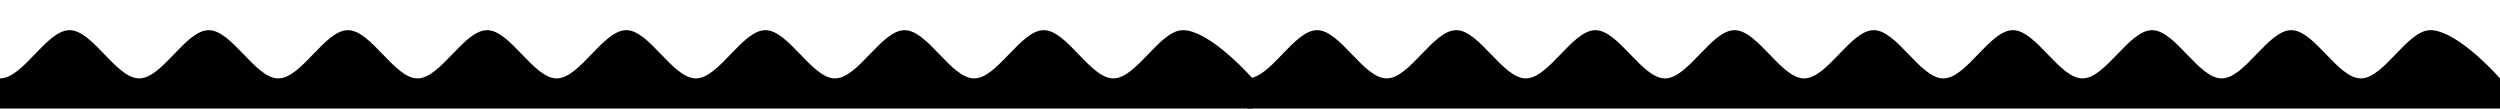 <svg width="1497" height="65" viewBox="0 0 1497 65" fill="none" xmlns="http://www.w3.org/2000/svg">
<g clip-path="url(#clip0_48_16)">
<path d="M750 65C618.056 68.009 90.278 72.824 -41.667 65C-173.611 57.176 -48.611 21.065 -41.667 18.056C-34.722 15.046 -13.889 46.944 0 46.944C13.889 46.944 27.778 18.056 41.667 18.056C55.556 18.056 69.444 46.944 83.333 46.944C97.222 46.944 111.111 18.056 125 18.056C138.889 18.056 152.778 46.944 166.667 46.944C180.556 46.944 194.444 18.056 208.333 18.056C222.222 18.056 236.111 46.944 250 46.944C263.889 46.944 277.778 18.056 291.667 18.056C305.556 18.056 319.444 46.944 333.333 46.944C347.222 46.944 361.111 18.056 375 18.056C388.889 18.056 402.778 46.944 416.667 46.944C430.556 46.944 444.444 18.056 458.333 18.056C472.222 18.056 486.111 46.944 500 46.944C513.889 46.944 527.778 18.056 541.667 18.056C555.556 18.056 569.444 46.944 583.333 46.944C597.222 46.944 611.111 18.056 625 18.056C638.889 18.056 652.778 46.944 666.667 46.944C680.556 46.944 694.444 18.056 708.333 18.056C722.222 18.056 743.056 39.12 750 46.944C756.944 54.769 881.944 61.991 750 65C618.056 68.009 90.278 72.824 -41.667 65H750Z" fill="#010101"/>
</g>
<g clip-path="url(#clip1_48_16)">
<path d="M1497 65C1365.06 68.009 837.278 72.824 705.333 65C573.389 57.176 698.389 21.065 705.333 18.056C712.278 15.046 733.111 46.944 747 46.944C760.889 46.944 774.778 18.056 788.666 18.056C802.555 18.056 816.444 46.944 830.333 46.944C844.222 46.944 858.111 18.056 872 18.056C885.889 18.056 899.778 46.944 913.666 46.944C927.555 46.944 941.444 18.056 955.333 18.056C969.222 18.056 983.111 46.944 997 46.944C1010.89 46.944 1024.78 18.056 1038.67 18.056C1052.56 18.056 1066.44 46.944 1080.33 46.944C1094.22 46.944 1108.11 18.056 1122 18.056C1135.89 18.056 1149.78 46.944 1163.67 46.944C1177.56 46.944 1191.44 18.056 1205.33 18.056C1219.22 18.056 1233.11 46.944 1247 46.944C1260.89 46.944 1274.78 18.056 1288.67 18.056C1302.56 18.056 1316.44 46.944 1330.33 46.944C1344.22 46.944 1358.11 18.056 1372 18.056C1385.89 18.056 1399.78 46.944 1413.67 46.944C1427.56 46.944 1441.44 18.056 1455.33 18.056C1469.22 18.056 1490.06 39.12 1497 46.944C1503.94 54.769 1628.94 61.991 1497 65C1365.06 68.009 837.278 72.824 705.333 65H1497Z" fill="#010101"/>
</g>
<defs>
<clipPath id="clip0_48_16">
<rect width="750" height="65" fill="white"/>
</clipPath>
<clipPath id="clip1_48_16">
<rect width="750" height="65" fill="white" transform="translate(747)"/>
</clipPath>
</defs>
</svg>
